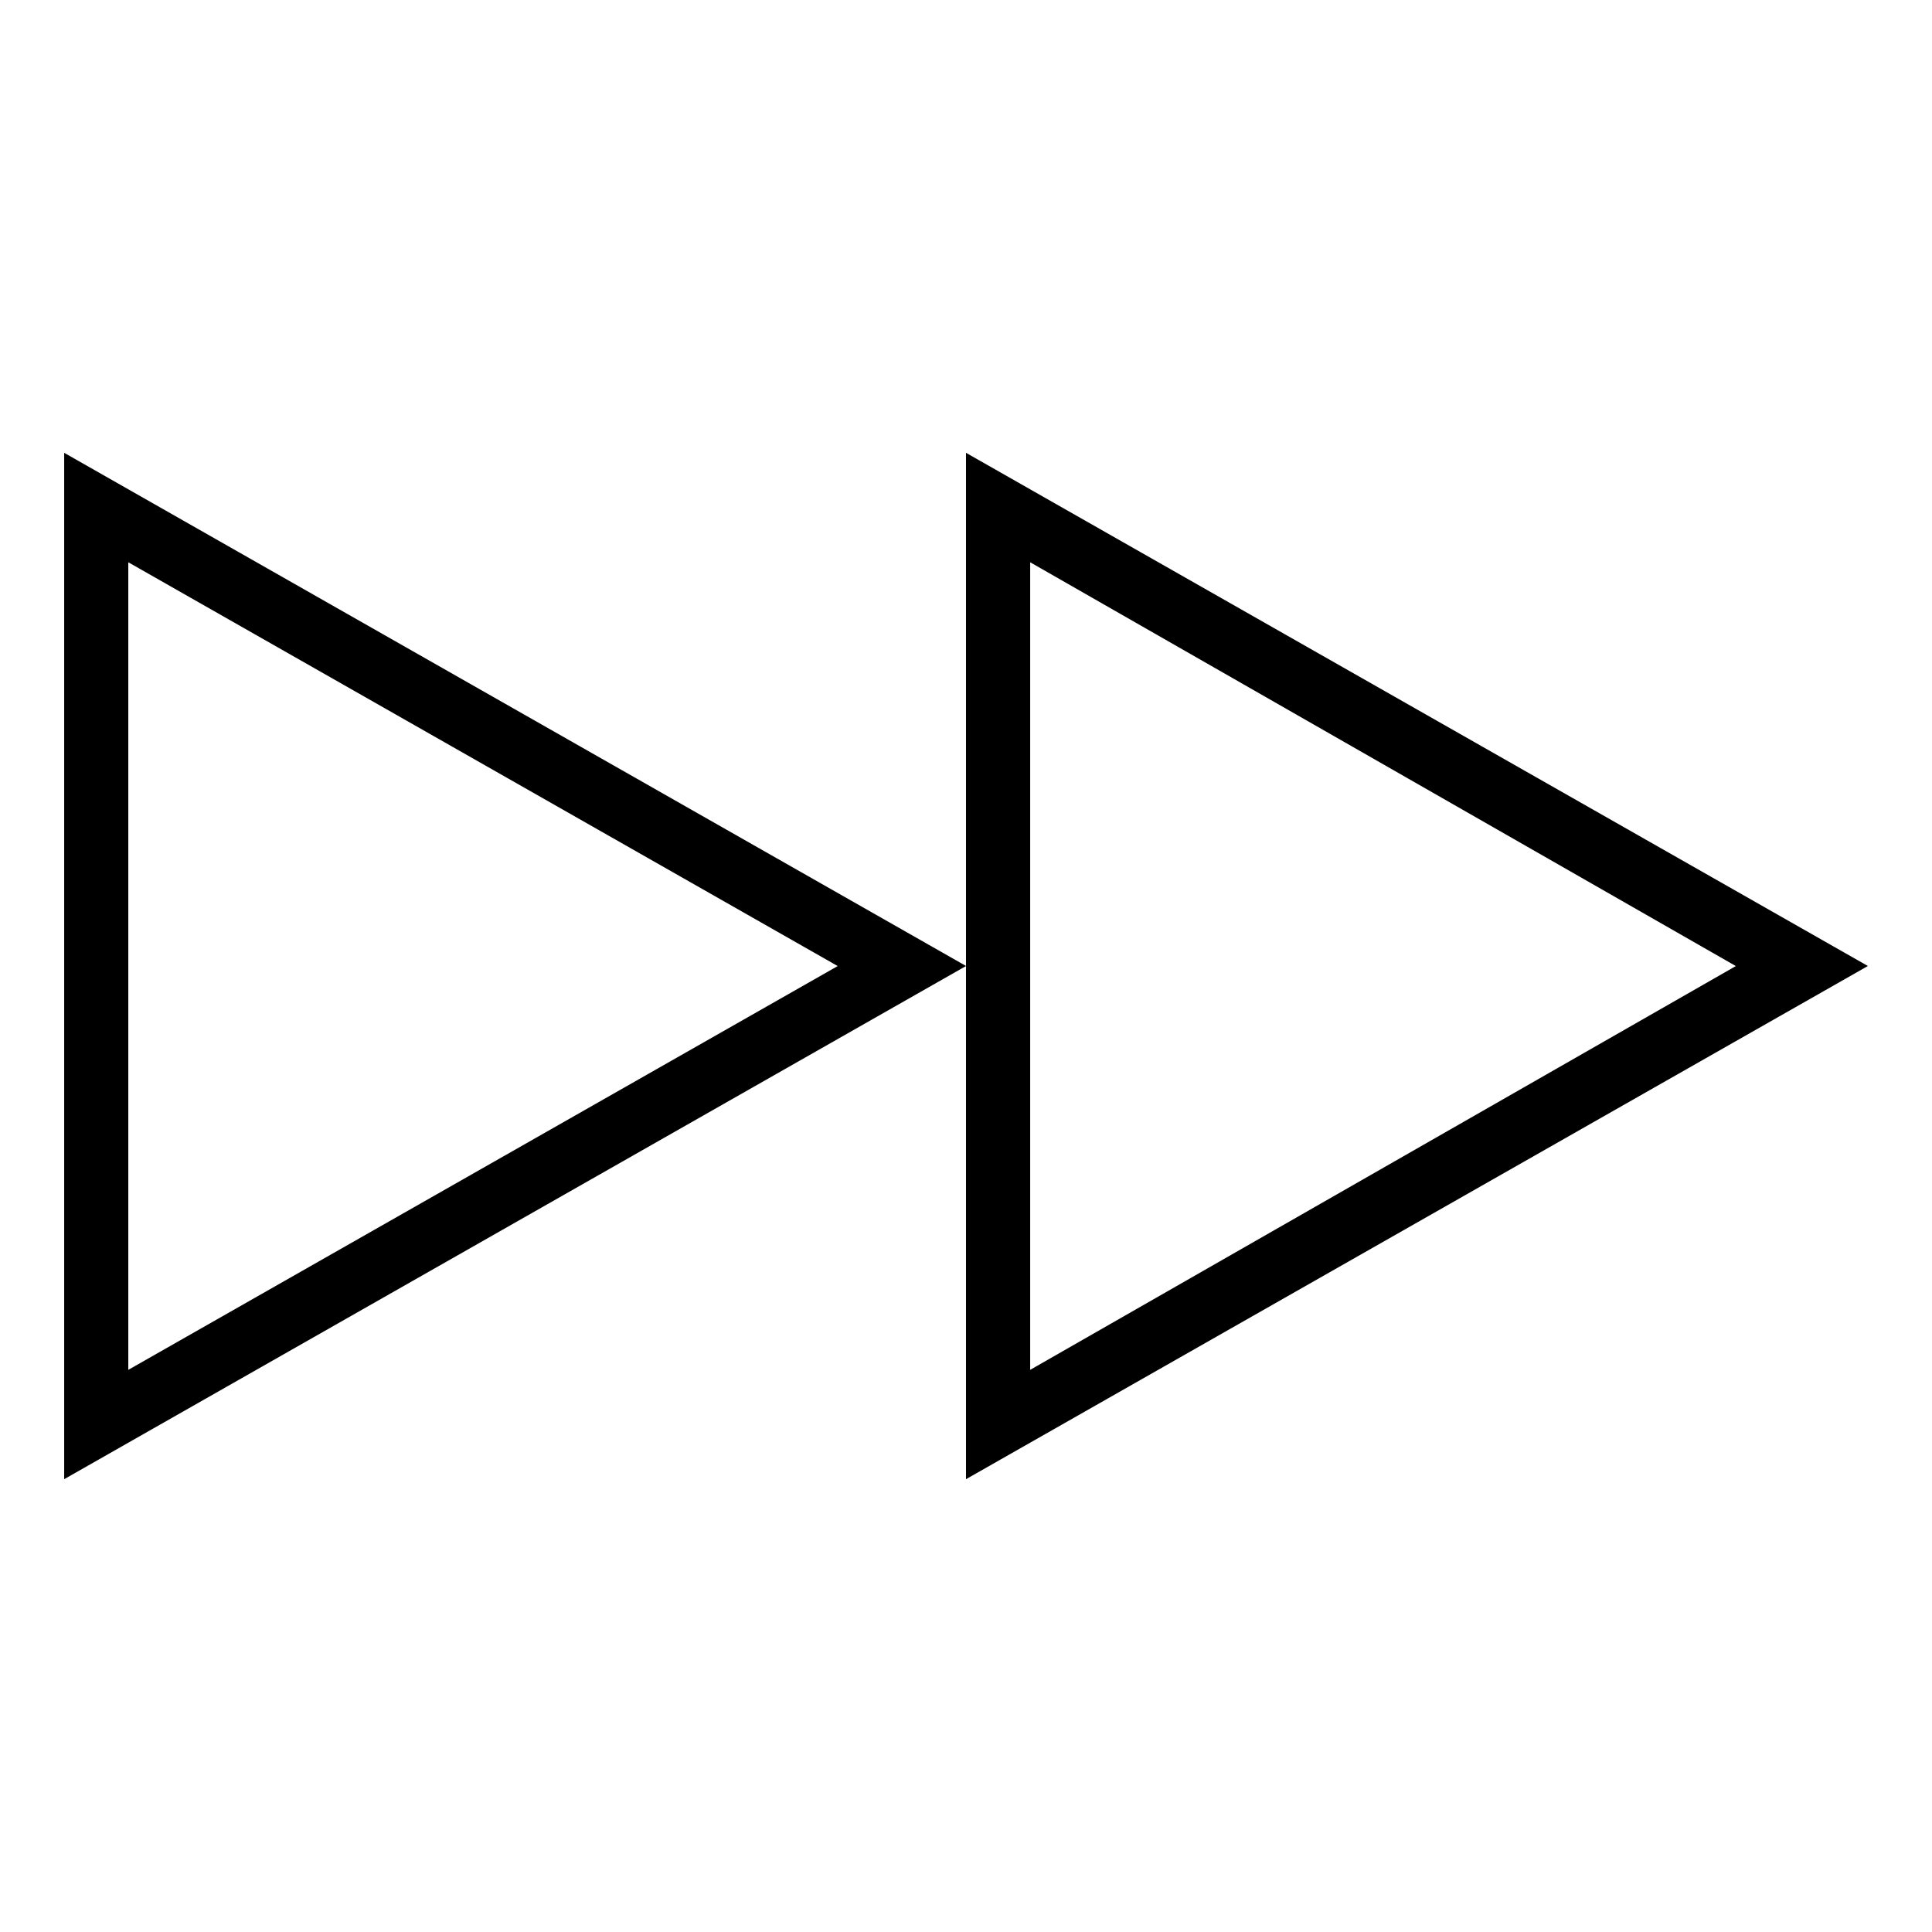 <?xml version="1.0" encoding="utf-8"?>
<!DOCTYPE svg PUBLIC "-//W3C//DTD SVG 1.1//EN" "http://www.w3.org/Graphics/SVG/1.1/DTD/svg11.dtd">
<svg version="1.1" xmlns="http://www.w3.org/2000/svg" xmlns:xlink="http://www.w3.org/1999/xlink" width="32" height="32" viewBox="0 0 32 32">
<path d="M1.063 7.5v17l14.938-8.5zM2.125 9.313l11.75 6.688-11.75 6.688zM16 7.5v17l14.938-8.5zM17.063 9.313l11.688 6.688-11.688 6.688z"></path>
</svg>
